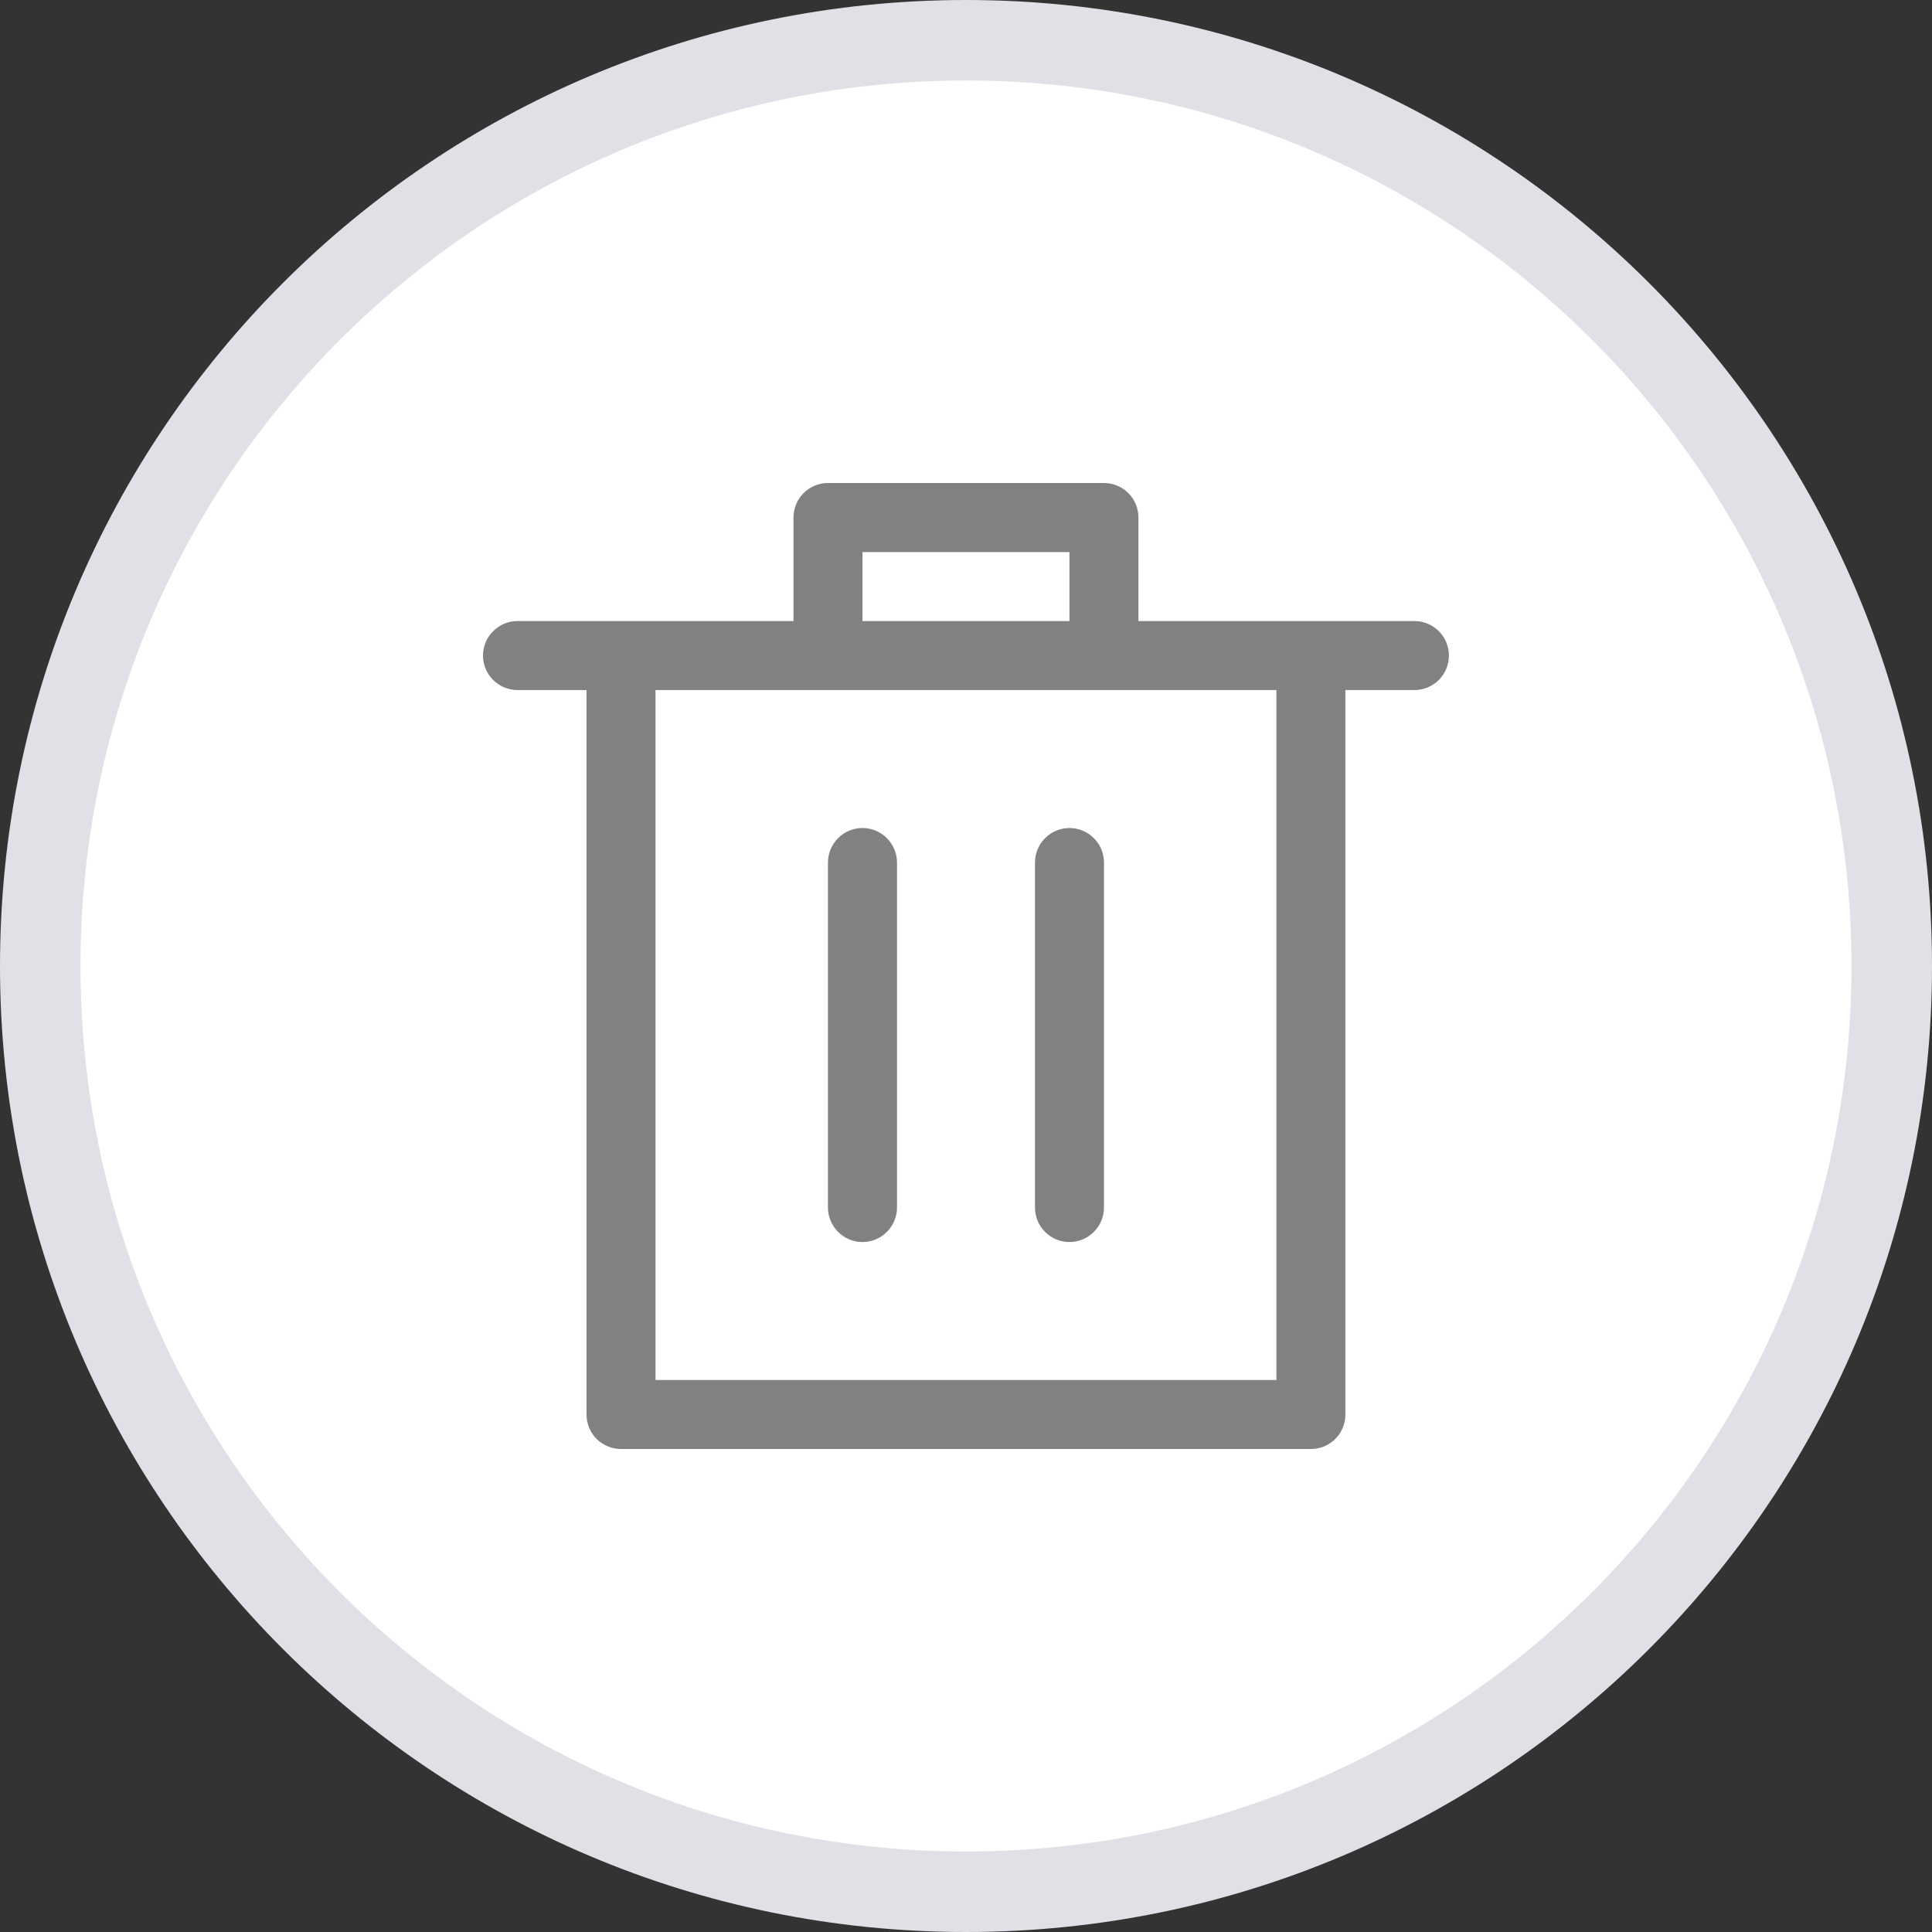 <svg width="24" height="24" viewBox="0 0 24 24" fill="none" xmlns="http://www.w3.org/2000/svg">
<rect x="0" y="0" width="24" height="24" fill="#333333" stroke="none"/>
<path d="M12 23.5C18.351 23.5 23.5 18.351 23.5 12C23.5 5.649 18.351 0.5 12 0.5C5.649 0.5 0.5 5.649 0.5 12C0.5 18.351 5.649 23.5 12 23.5Z" fill="white" stroke="#DFE1E6"/>
<path d="M7.286 8.572H6.429C6.315 8.572 6.206 8.527 6.126 8.447C6.045 8.366 6 8.257 6 8.144C6 8.03 6.045 7.921 6.126 7.841C6.206 7.76 6.315 7.715 6.429 7.715H9.857V6.429C9.857 6.315 9.902 6.206 9.982 6.126C10.063 6.045 10.172 6 10.285 6H13.714C13.827 6 13.936 6.045 14.017 6.126C14.097 6.206 14.142 6.315 14.142 6.429V7.715H17.571C17.684 7.715 17.793 7.76 17.874 7.841C17.954 7.921 17.999 8.03 17.999 8.144C17.999 8.257 17.954 8.366 17.874 8.447C17.793 8.527 17.684 8.572 17.571 8.572H16.713V17.572C16.713 17.685 16.668 17.794 16.588 17.875C16.508 17.955 16.399 18 16.285 18H7.714C7.601 18 7.492 17.955 7.411 17.875C7.331 17.794 7.286 17.685 7.286 17.572V8.572ZM13.285 7.715V6.858H10.714V7.715H13.285ZM8.143 17.143H15.856V8.572H8.143V17.143ZM10.714 15.429C10.6 15.429 10.491 15.384 10.411 15.303C10.331 15.223 10.285 15.114 10.285 15V10.715C10.285 10.601 10.331 10.492 10.411 10.412C10.491 10.331 10.6 10.286 10.714 10.286C10.828 10.286 10.937 10.331 11.017 10.412C11.097 10.492 11.143 10.601 11.143 10.715V15C11.143 15.114 11.097 15.223 11.017 15.303C10.937 15.384 10.828 15.429 10.714 15.429ZM13.285 15.429C13.171 15.429 13.062 15.384 12.982 15.303C12.902 15.223 12.857 15.114 12.857 15V10.715C12.857 10.601 12.902 10.492 12.982 10.412C13.062 10.331 13.171 10.286 13.285 10.286C13.399 10.286 13.508 10.331 13.588 10.412C13.669 10.492 13.714 10.601 13.714 10.715V15C13.714 15.114 13.669 15.223 13.588 15.303C13.508 15.384 13.399 15.429 13.285 15.429Z" fill="#818181"/>
</svg>
